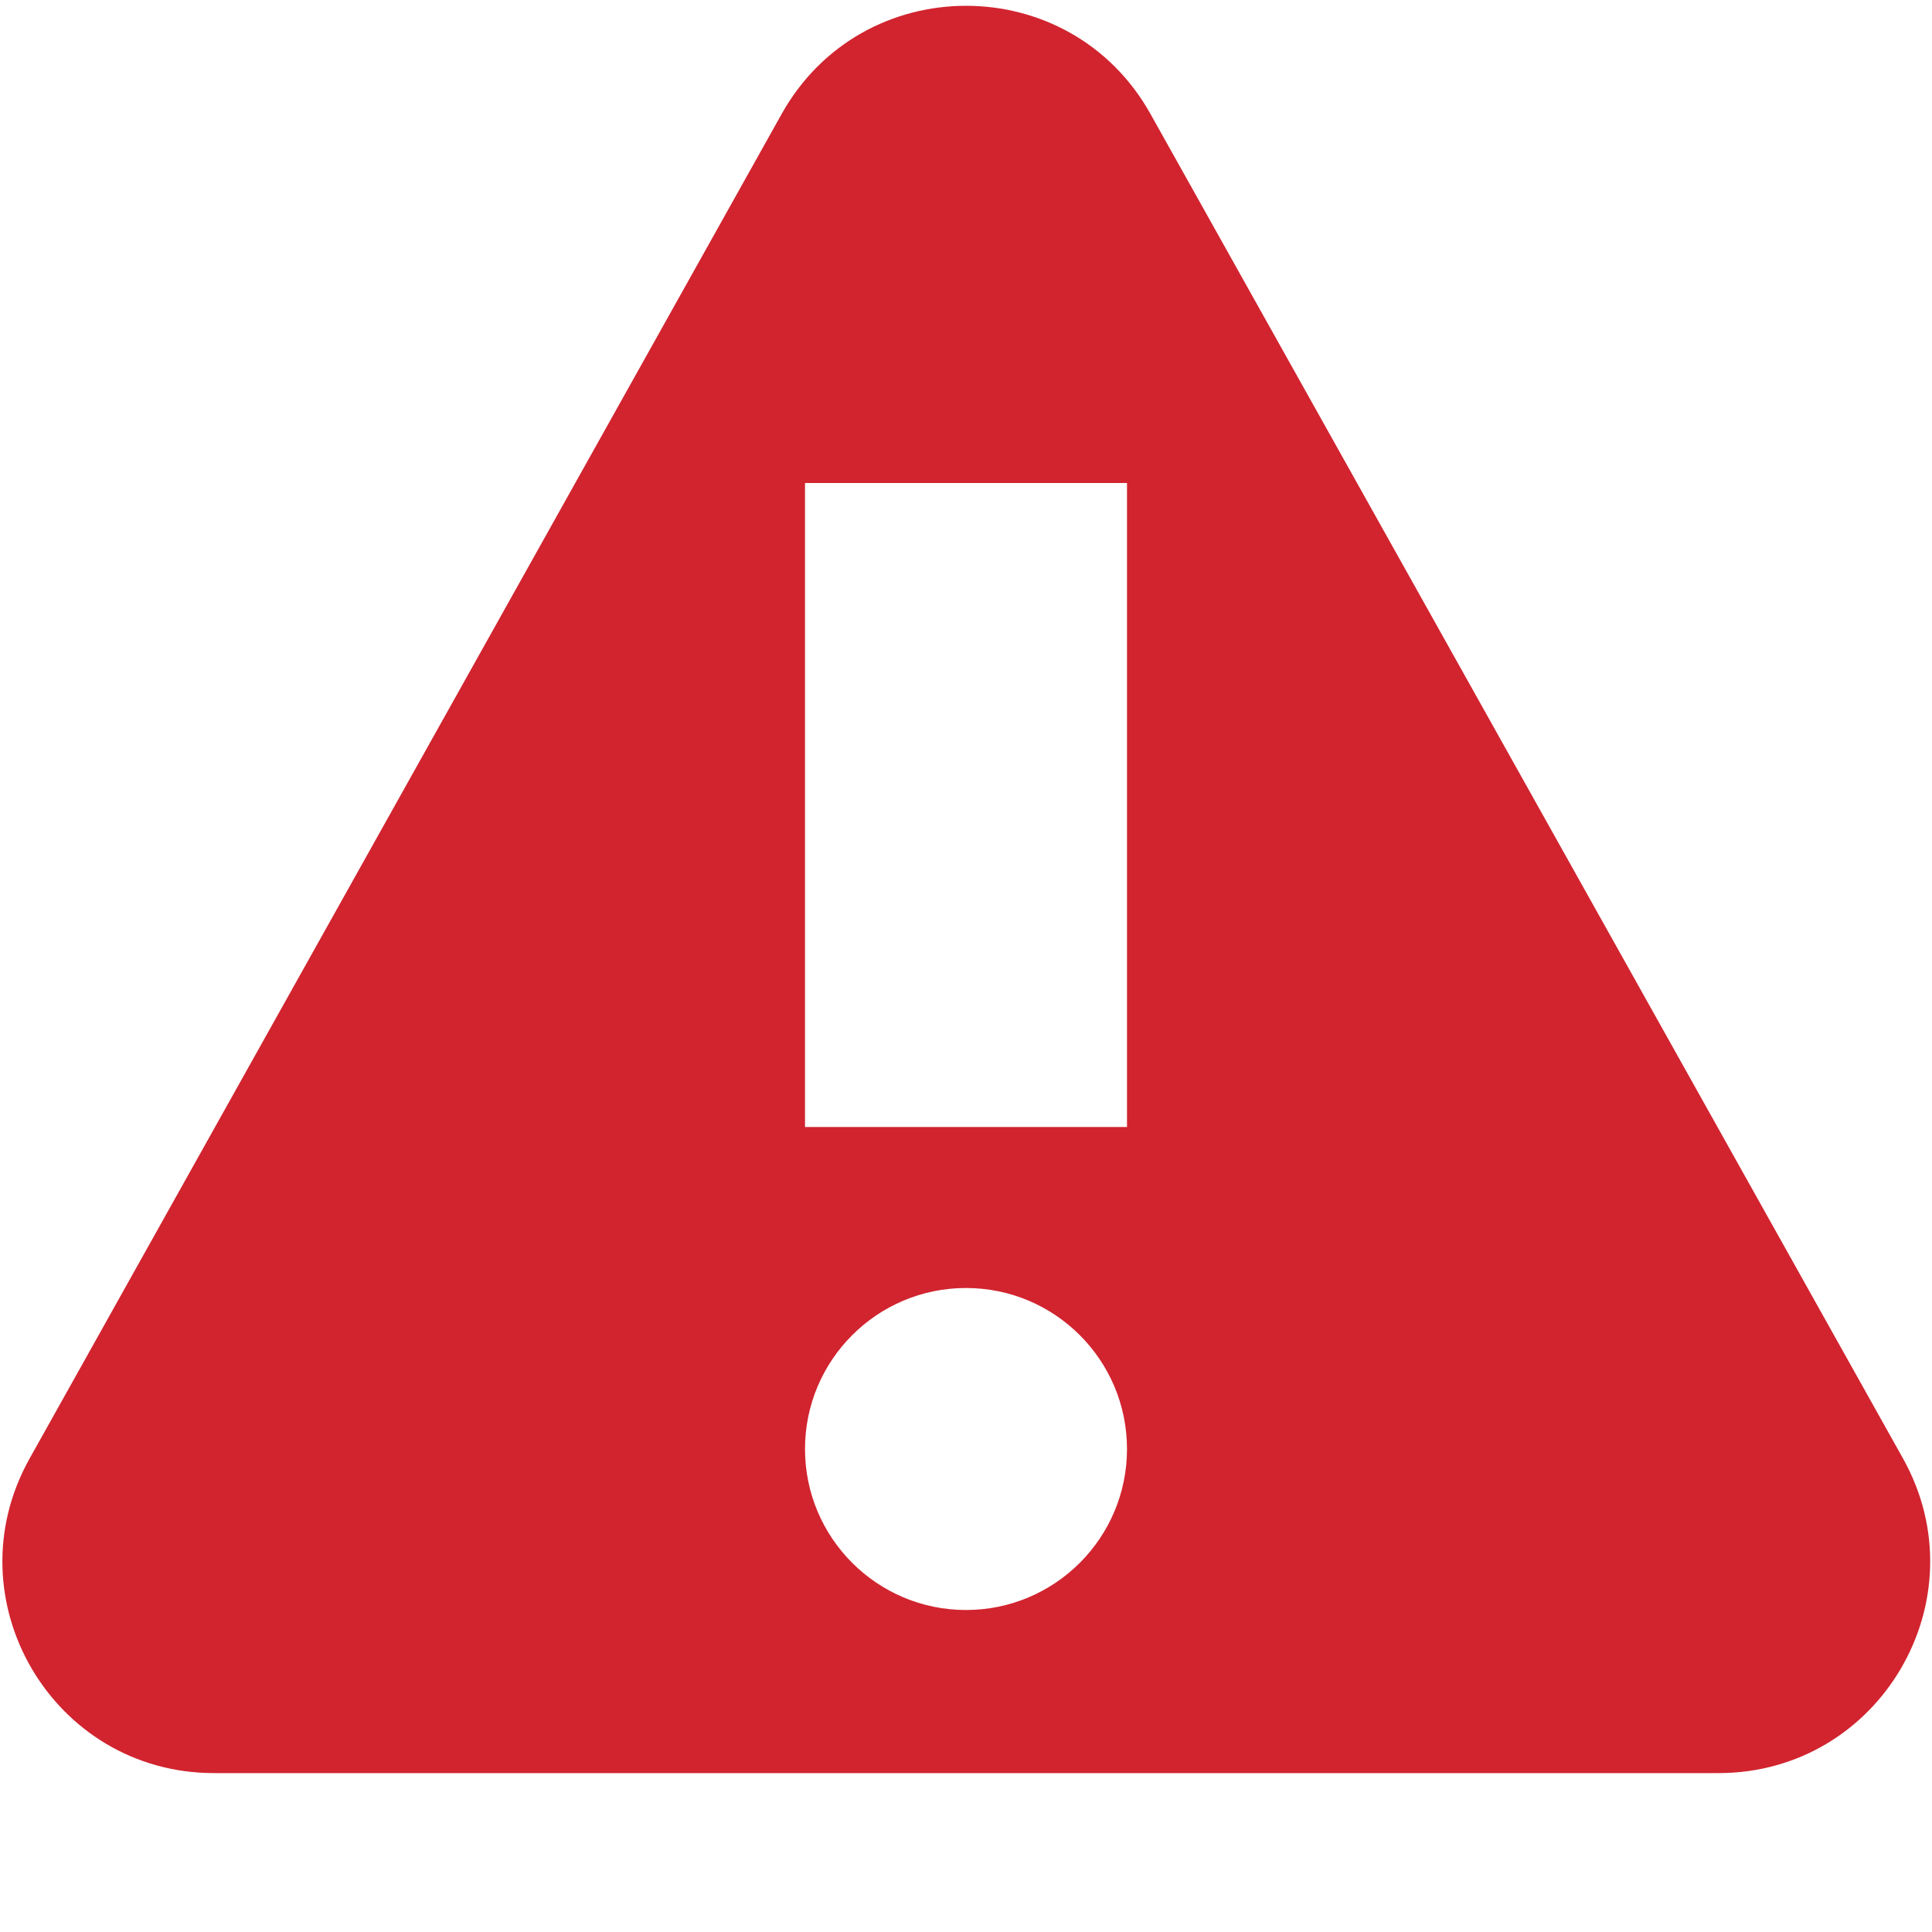 <svg width="12" height="12" viewBox="0 0 12 12" fill="none" xmlns="http://www.w3.org/2000/svg">
<g clip-path="url(#clip0_40583_2980)">
<path fill-rule="evenodd" clip-rule="evenodd" d="M4.855 0.708C5.356 -0.188 6.645 -0.188 7.146 0.708L11.82 9.059C12.309 9.934 11.677 11.013 10.674 11.013H1.329C0.327 11.013 -0.306 9.934 0.184 9.059L4.855 0.708ZM7 7V3H5V7H7ZM6 10C6.552 10 7 9.552 7 9C7 8.448 6.552 8 6 8C5.448 8 5 8.448 5 9C5 9.552 5.448 10 6 10Z" fill="#D1242F"/>
</g>
<defs>
<clipPath id="clip0_40583_2980">
<rect width="12" height="12" fill="white"/>
</clipPath>
</defs>
</svg>
